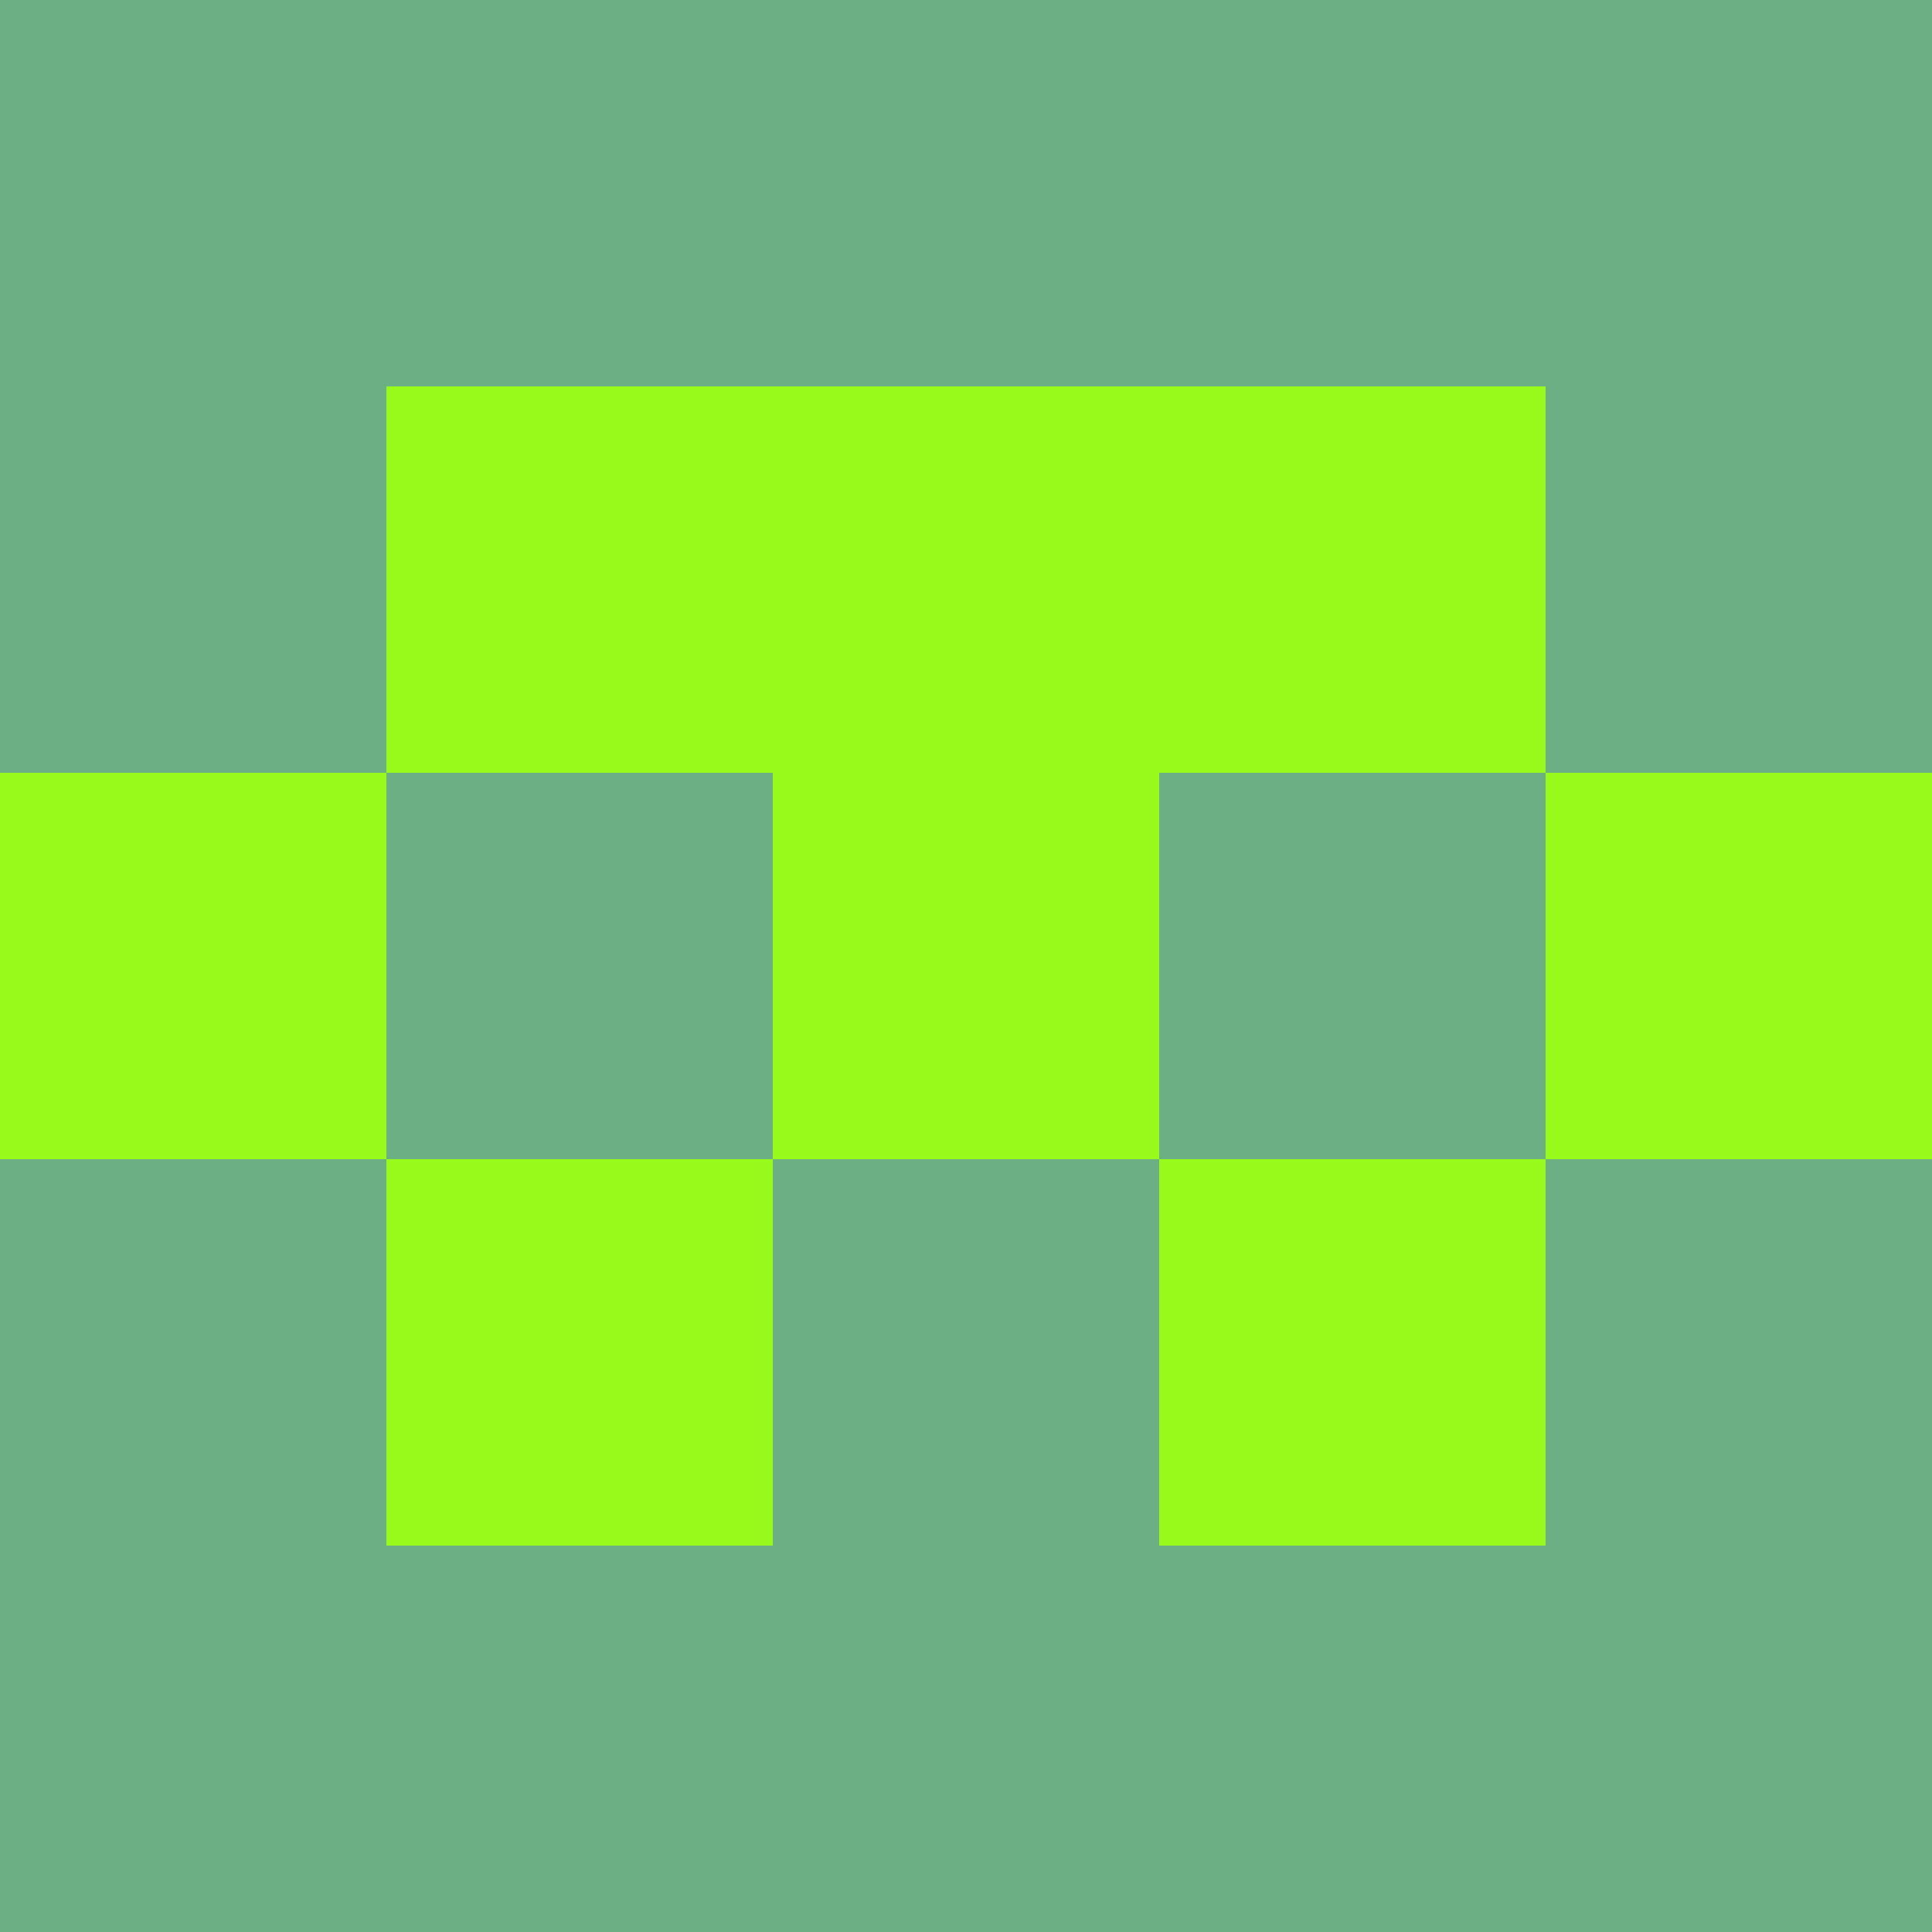 <?xml version="1.0" encoding="utf-8"?>
<!DOCTYPE svg PUBLIC "-//W3C//DTD SVG 20010904//EN"
        "http://www.w3.org/TR/2001/REC-SVG-20010904/DTD/svg10.dtd">

<svg width="400" height="400" viewBox="0 0 5 5"
    xmlns="http://www.w3.org/2000/svg"
    xmlns:xlink="http://www.w3.org/1999/xlink">
            <rect x="0" y="0" width="1" height="1" fill="#6DAF85" />
        <rect x="0" y="1" width="1" height="1" fill="#6DAF85" />
        <rect x="0" y="2" width="1" height="1" fill="#98FA1B" />
        <rect x="0" y="3" width="1" height="1" fill="#6DAF85" />
        <rect x="0" y="4" width="1" height="1" fill="#6DAF85" />
                <rect x="1" y="0" width="1" height="1" fill="#6DAF85" />
        <rect x="1" y="1" width="1" height="1" fill="#98FA1B" />
        <rect x="1" y="2" width="1" height="1" fill="#6DAF85" />
        <rect x="1" y="3" width="1" height="1" fill="#98FA1B" />
        <rect x="1" y="4" width="1" height="1" fill="#6DAF85" />
                <rect x="2" y="0" width="1" height="1" fill="#6DAF85" />
        <rect x="2" y="1" width="1" height="1" fill="#98FA1B" />
        <rect x="2" y="2" width="1" height="1" fill="#98FA1B" />
        <rect x="2" y="3" width="1" height="1" fill="#6DAF85" />
        <rect x="2" y="4" width="1" height="1" fill="#6DAF85" />
                <rect x="3" y="0" width="1" height="1" fill="#6DAF85" />
        <rect x="3" y="1" width="1" height="1" fill="#98FA1B" />
        <rect x="3" y="2" width="1" height="1" fill="#6DAF85" />
        <rect x="3" y="3" width="1" height="1" fill="#98FA1B" />
        <rect x="3" y="4" width="1" height="1" fill="#6DAF85" />
                <rect x="4" y="0" width="1" height="1" fill="#6DAF85" />
        <rect x="4" y="1" width="1" height="1" fill="#6DAF85" />
        <rect x="4" y="2" width="1" height="1" fill="#98FA1B" />
        <rect x="4" y="3" width="1" height="1" fill="#6DAF85" />
        <rect x="4" y="4" width="1" height="1" fill="#6DAF85" />
        
</svg>


